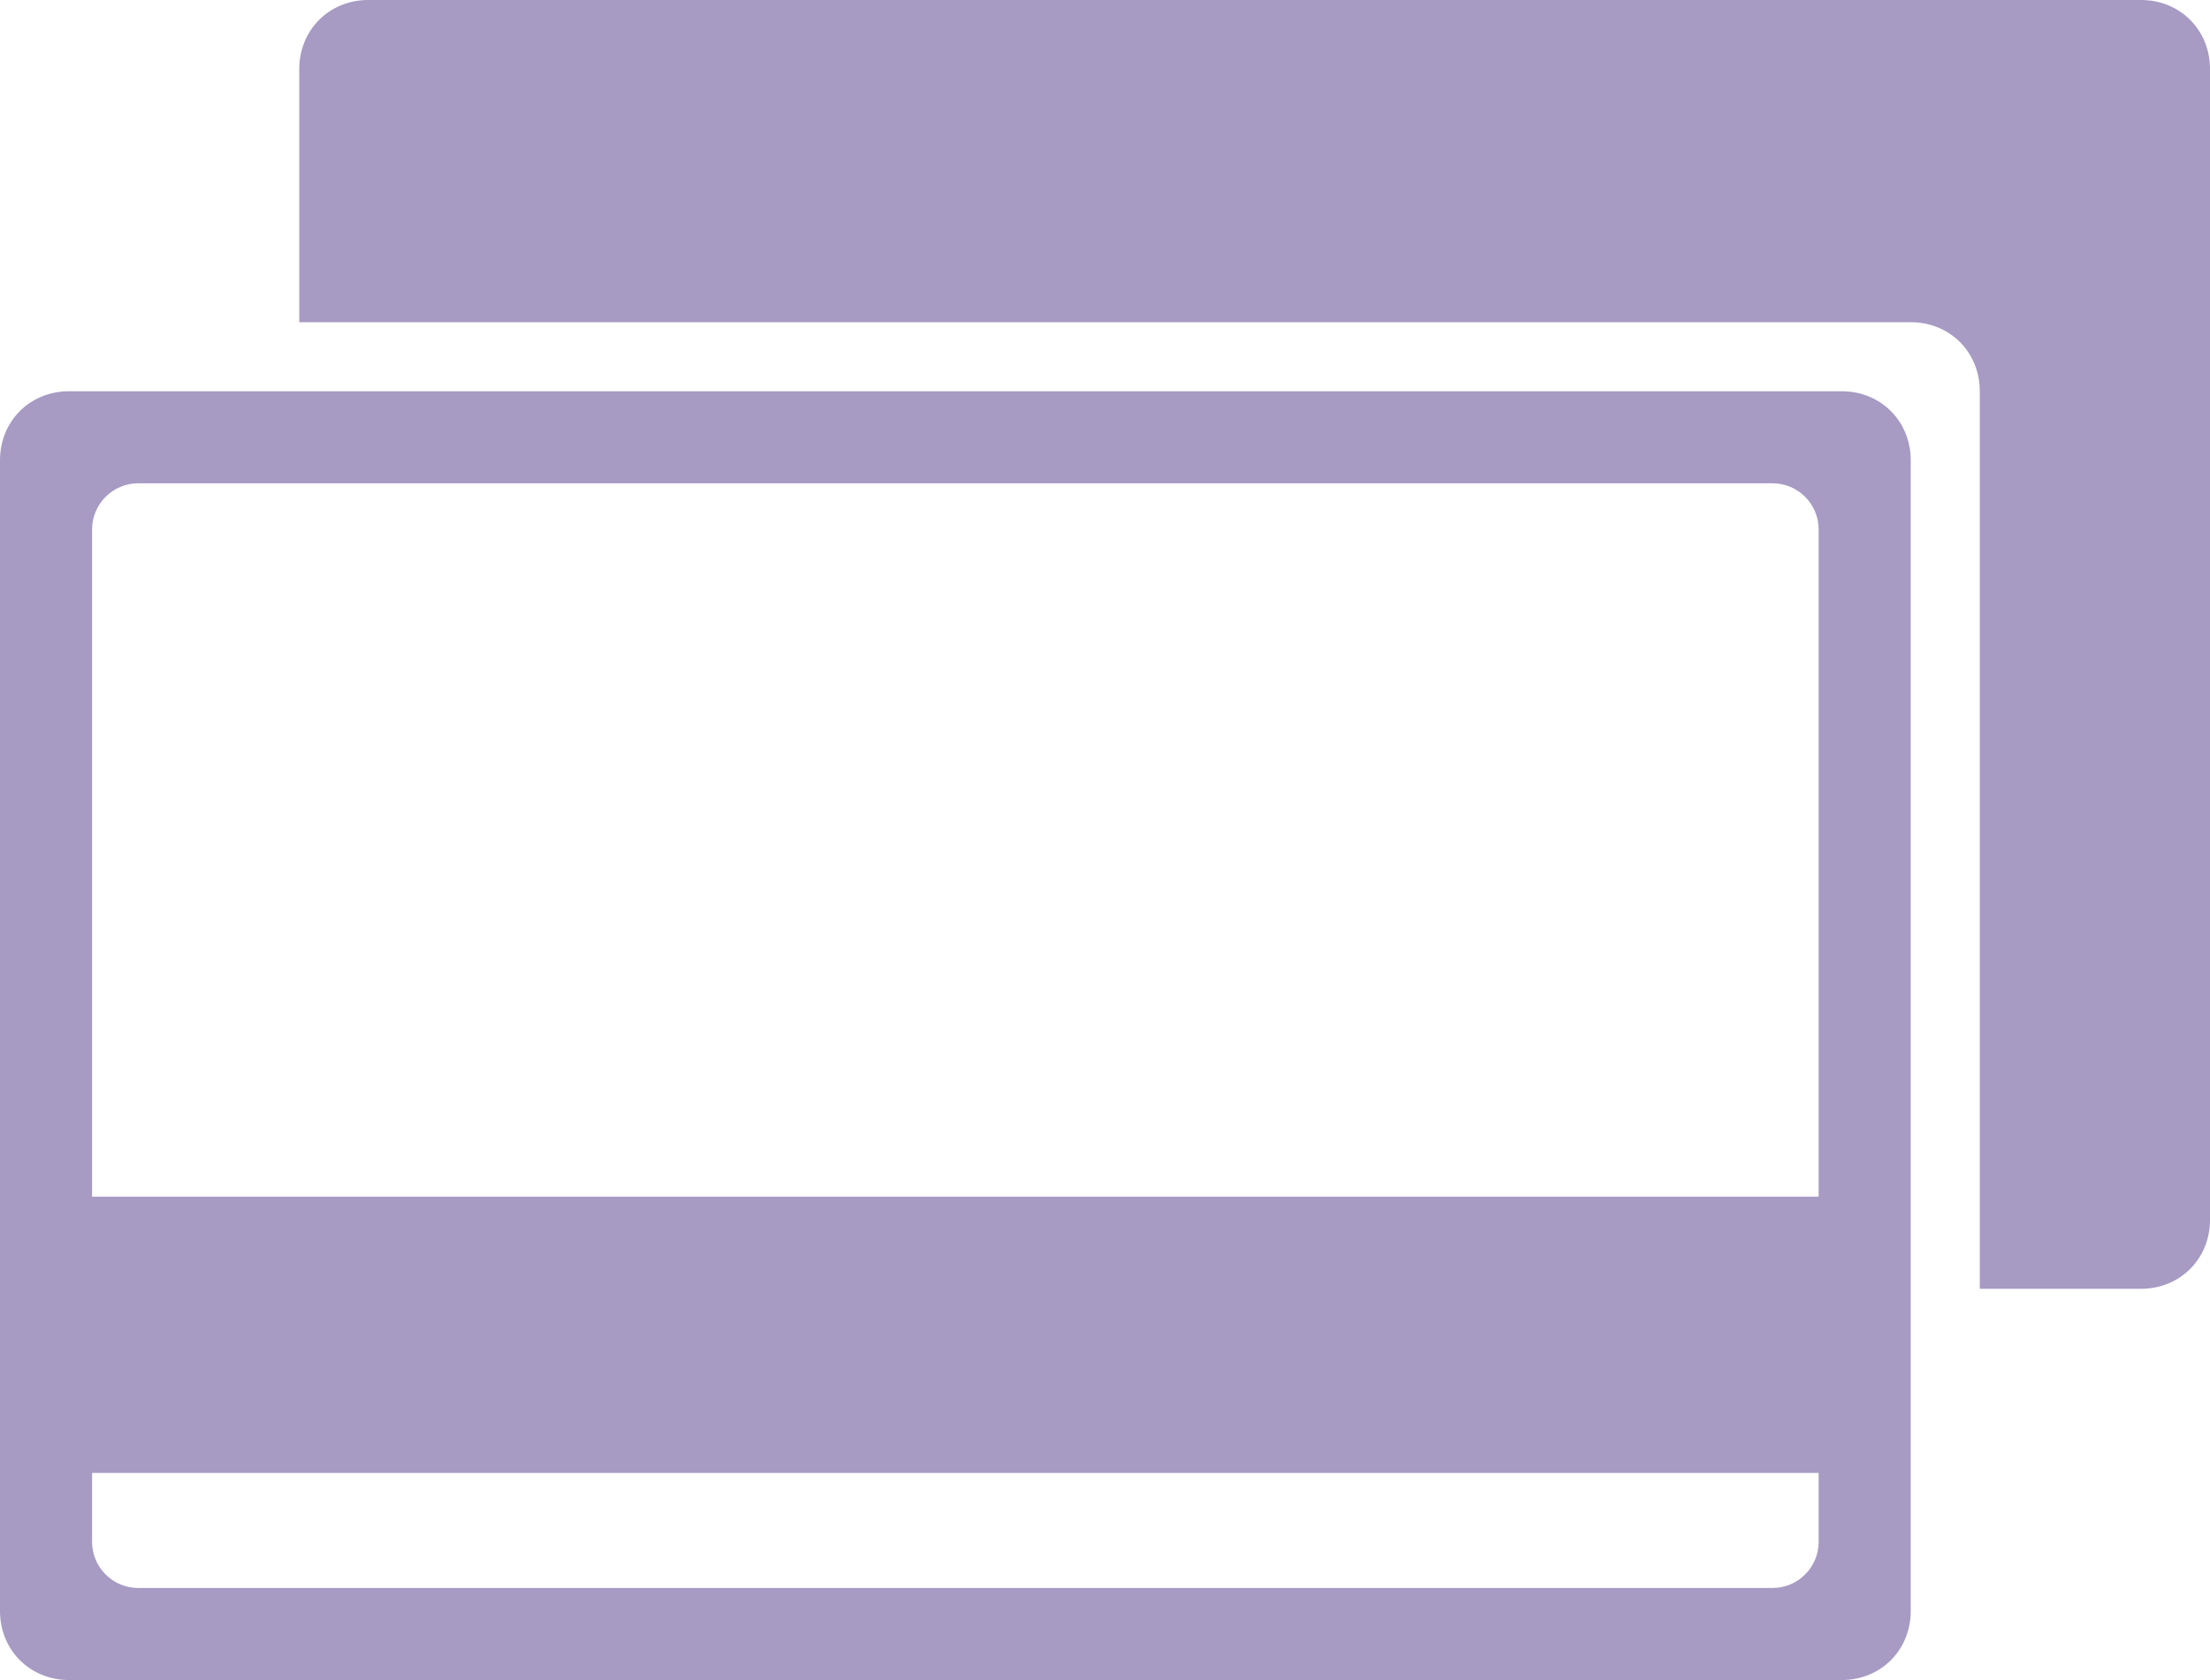 <svg enable-background="new 0 0 96 73" viewBox="0 0 96 73" xmlns="http://www.w3.org/2000/svg"><g fill="#a79ac3"><path d="m93 0h-77c-1.7 0-3 1.3-3 3v11h70c1.7 0 3 1.3 3 3v39h7c1.7 0 3-1.3 3-3v-50c0-1.7-1.3-3-3-3z"/><path d="m80 17h-67-9-1c-1.7 0-3 1.3-3 3v50c0 1.7 1.3 3 3 3h77c1.7 0 3-1.3 3-3v-8-6-36c0-1.7-1.3-3-3-3zm-76 6c0-1.1.9-2 2-2h7 64c1.1 0 2 .9 2 2v29h-66-9zm75 44c0 1.1-.9 2-2 2h-71c-1.1 0-2-.9-2-2v-3h75z"/></g></svg>